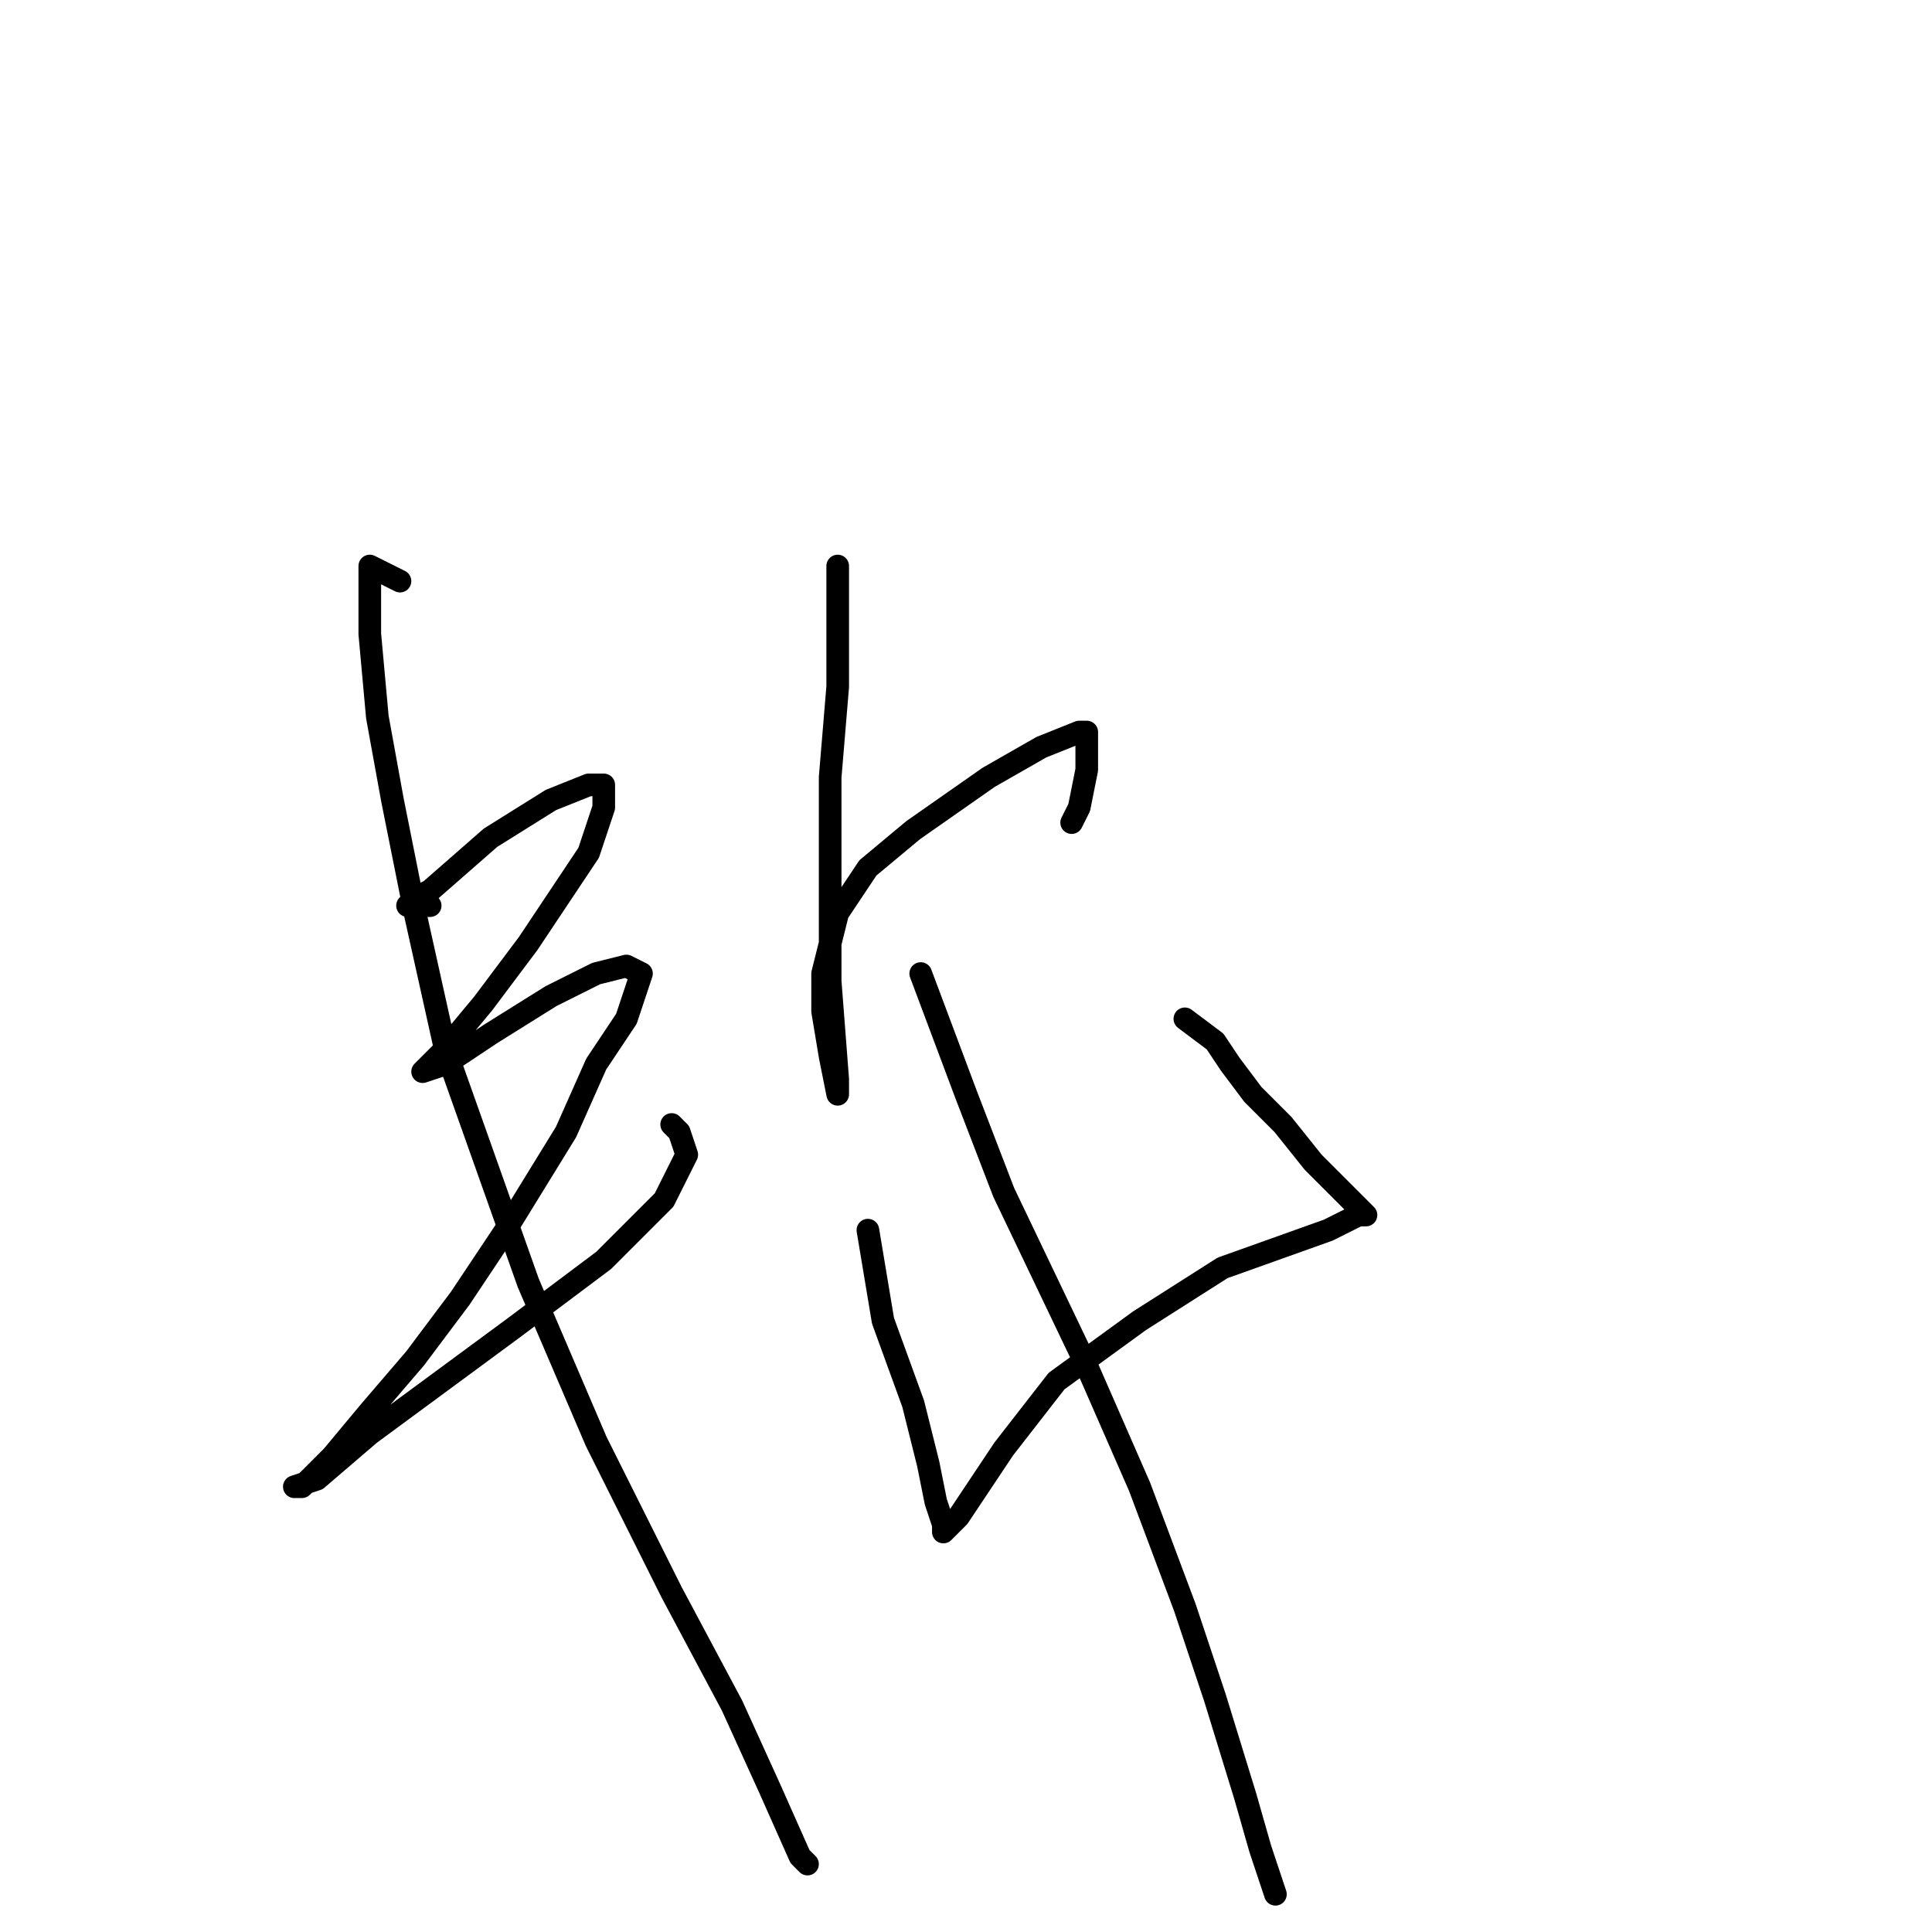 <?xml version="1.0" standalone="no"?>
    <svg width="256" height="256" xmlns="http://www.w3.org/2000/svg" version="1.1">
    <polyline stroke="black" stroke-width="3" stroke-linecap="round" fill="transparent" stroke-linejoin="round" points="57 120 56 120 55 120 54 120 55 119 57 118 65 111 73 106 78 104 80 104 80 107 78 113 70 125 64 133 59 139 56 142 59 141 65 137 73 132 79 129 83 128 85 129 83 135 79 141 75 150 67 163 61 172 55 180 49 187 44 193 40 197 39 197 42 196 49 190 68 176 80 167 88 159 91 153 90 150 89 149 89 149 " />
        <polyline stroke="black" stroke-width="3" stroke-linecap="round" fill="transparent" stroke-linejoin="round" points="53 77 51 76 49 75 49 75 49 78 49 84 50 95 52 106 55 121 59 139 70 170 79 191 89 211 97 226 102 237 106 246 107 247 107 247 106 246 106 246 " />
        <polyline stroke="black" stroke-width="3" stroke-linecap="round" fill="transparent" stroke-linejoin="round" points="111 75 111 83 111 91 110 103 110 117 110 130 111 143 111 145 111 145 110 140 109 134 109 129 111 121 115 115 121 110 131 103 138 99 143 97 144 97 144 97 144 102 143 107 142 109 142 109 " />
        <polyline stroke="black" stroke-width="3" stroke-linecap="round" fill="transparent" stroke-linejoin="round" points="115 163 116 169 117 175 121 186 123 194 124 199 125 202 125 203 127 201 133 192 140 183 151 175 162 168 176 163 180 161 181 161 181 161 179 159 174 154 170 149 166 145 163 141 161 138 157 135 157 135 157 135 " />
        <polyline stroke="black" stroke-width="3" stroke-linecap="round" fill="transparent" stroke-linejoin="round" points="122 129 125 137 128 145 133 158 144 181 151 197 157 213 161 225 165 238 167 245 169 251 169 251 " />
        </svg>